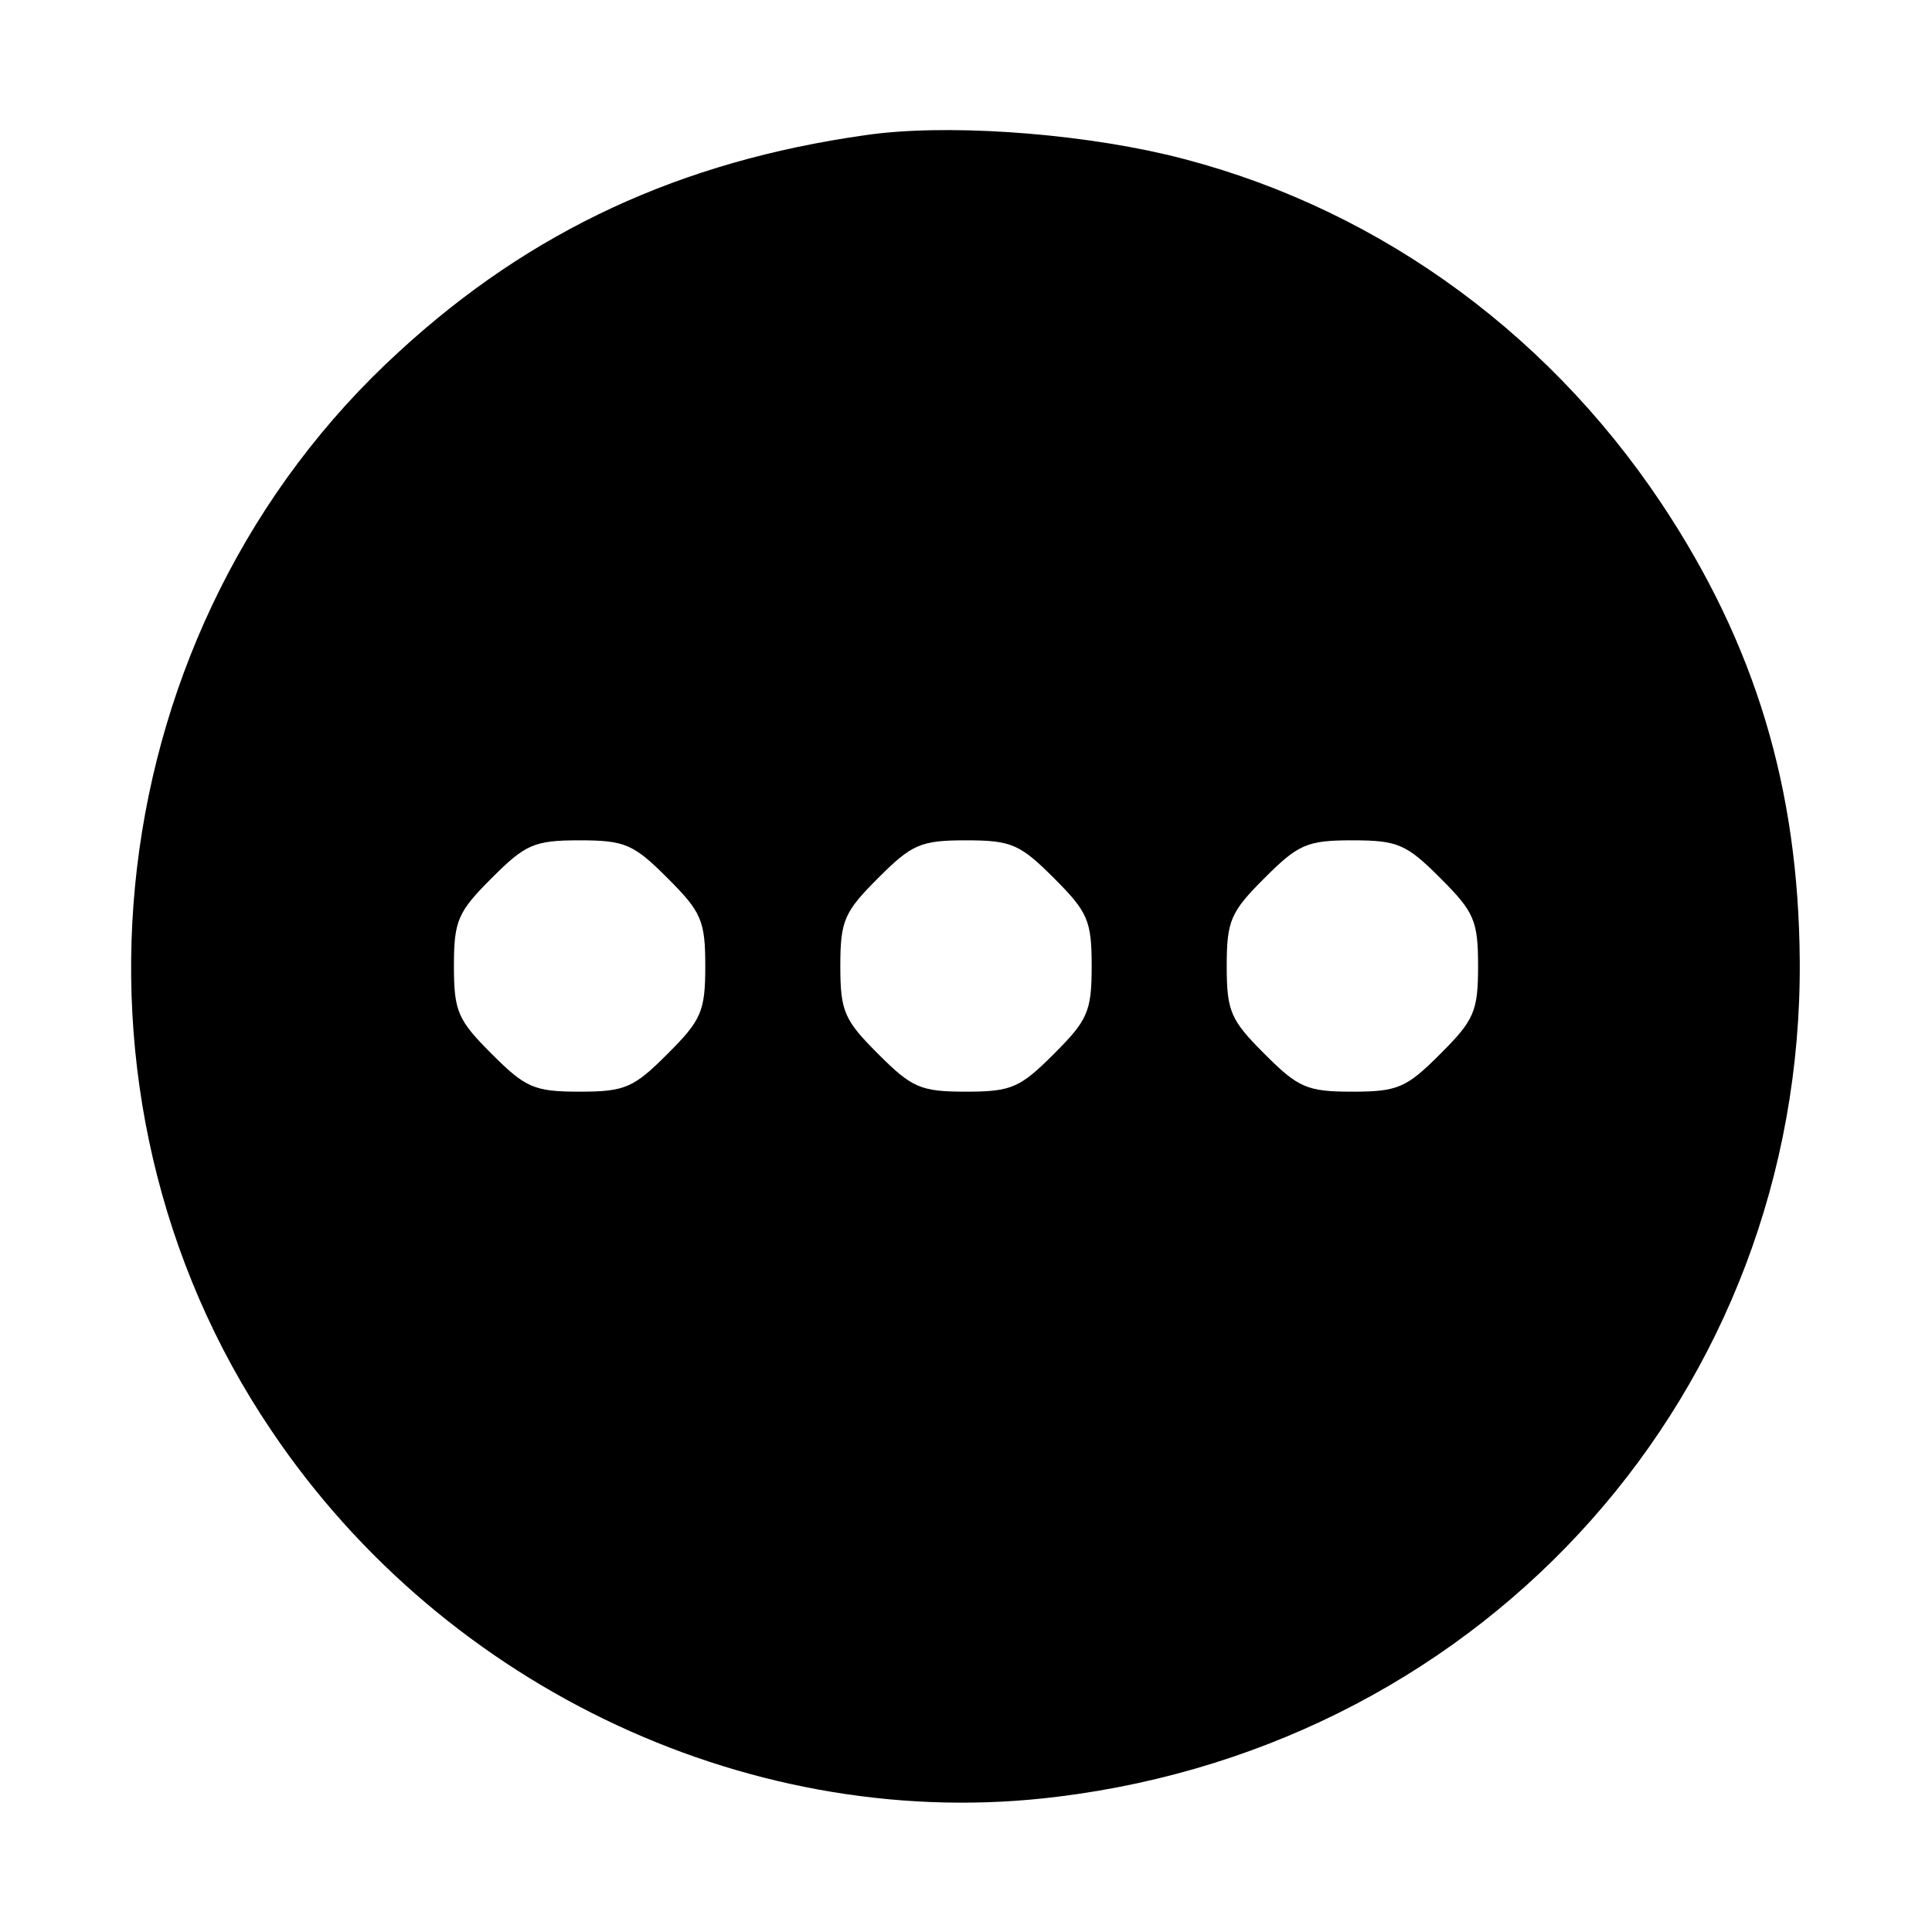 <?xml version="1.0" encoding="UTF-8"?>
<svg xmlns="http://www.w3.org/2000/svg" xmlns:xlink="http://www.w3.org/1999/xlink" width="40pt" height="40pt" viewBox="0 0 40 40" version="1.1">
<g id="surface1">
<path style=" stroke:none;fill-rule:nonzero;fill:rgb(0%,0%,0%);fill-opacity:1;" d="M 17.898 2.801 C 14.102 3.34 11 4.762 8.262 7.281 C 2.039 12.961 0.898 22.641 5.621 29.621 C 9.238 35 15.66 37.98 21.898 37.199 C 30.82 36.102 37.32 28.781 37.262 19.898 C 37.238 16.32 36.34 13.34 34.398 10.422 C 31.941 6.738 28.281 4.18 24.141 3.199 C 22.16 2.738 19.52 2.559 17.898 2.801 Z M 13.82 18.18 C 14.52 18.879 14.602 19.059 14.602 20 C 14.602 20.941 14.52 21.121 13.82 21.82 C 13.121 22.52 12.941 22.602 12 22.602 C 11.059 22.602 10.879 22.52 10.18 21.82 C 9.48 21.121 9.398 20.941 9.398 20 C 9.398 19.059 9.48 18.879 10.18 18.18 C 10.879 17.48 11.059 17.398 12 17.398 C 12.941 17.398 13.121 17.48 13.82 18.18 Z M 21.82 18.18 C 22.52 18.879 22.602 19.059 22.602 20 C 22.602 20.941 22.52 21.121 21.82 21.82 C 21.121 22.52 20.941 22.602 20 22.602 C 19.059 22.602 18.879 22.52 18.18 21.82 C 17.48 21.121 17.398 20.941 17.398 20 C 17.398 19.059 17.48 18.879 18.18 18.18 C 18.879 17.48 19.059 17.398 20 17.398 C 20.941 17.398 21.121 17.48 21.82 18.18 Z M 29.82 18.18 C 30.52 18.879 30.602 19.059 30.602 20 C 30.602 20.941 30.52 21.121 29.82 21.82 C 29.121 22.52 28.941 22.602 28 22.602 C 27.059 22.602 26.879 22.52 26.18 21.82 C 25.48 21.121 25.398 20.941 25.398 20 C 25.398 19.059 25.48 18.879 26.18 18.18 C 26.879 17.48 27.059 17.398 28 17.398 C 28.941 17.398 29.121 17.48 29.82 18.18 Z M 29.82 18.18 "/>
</g>
</svg>
